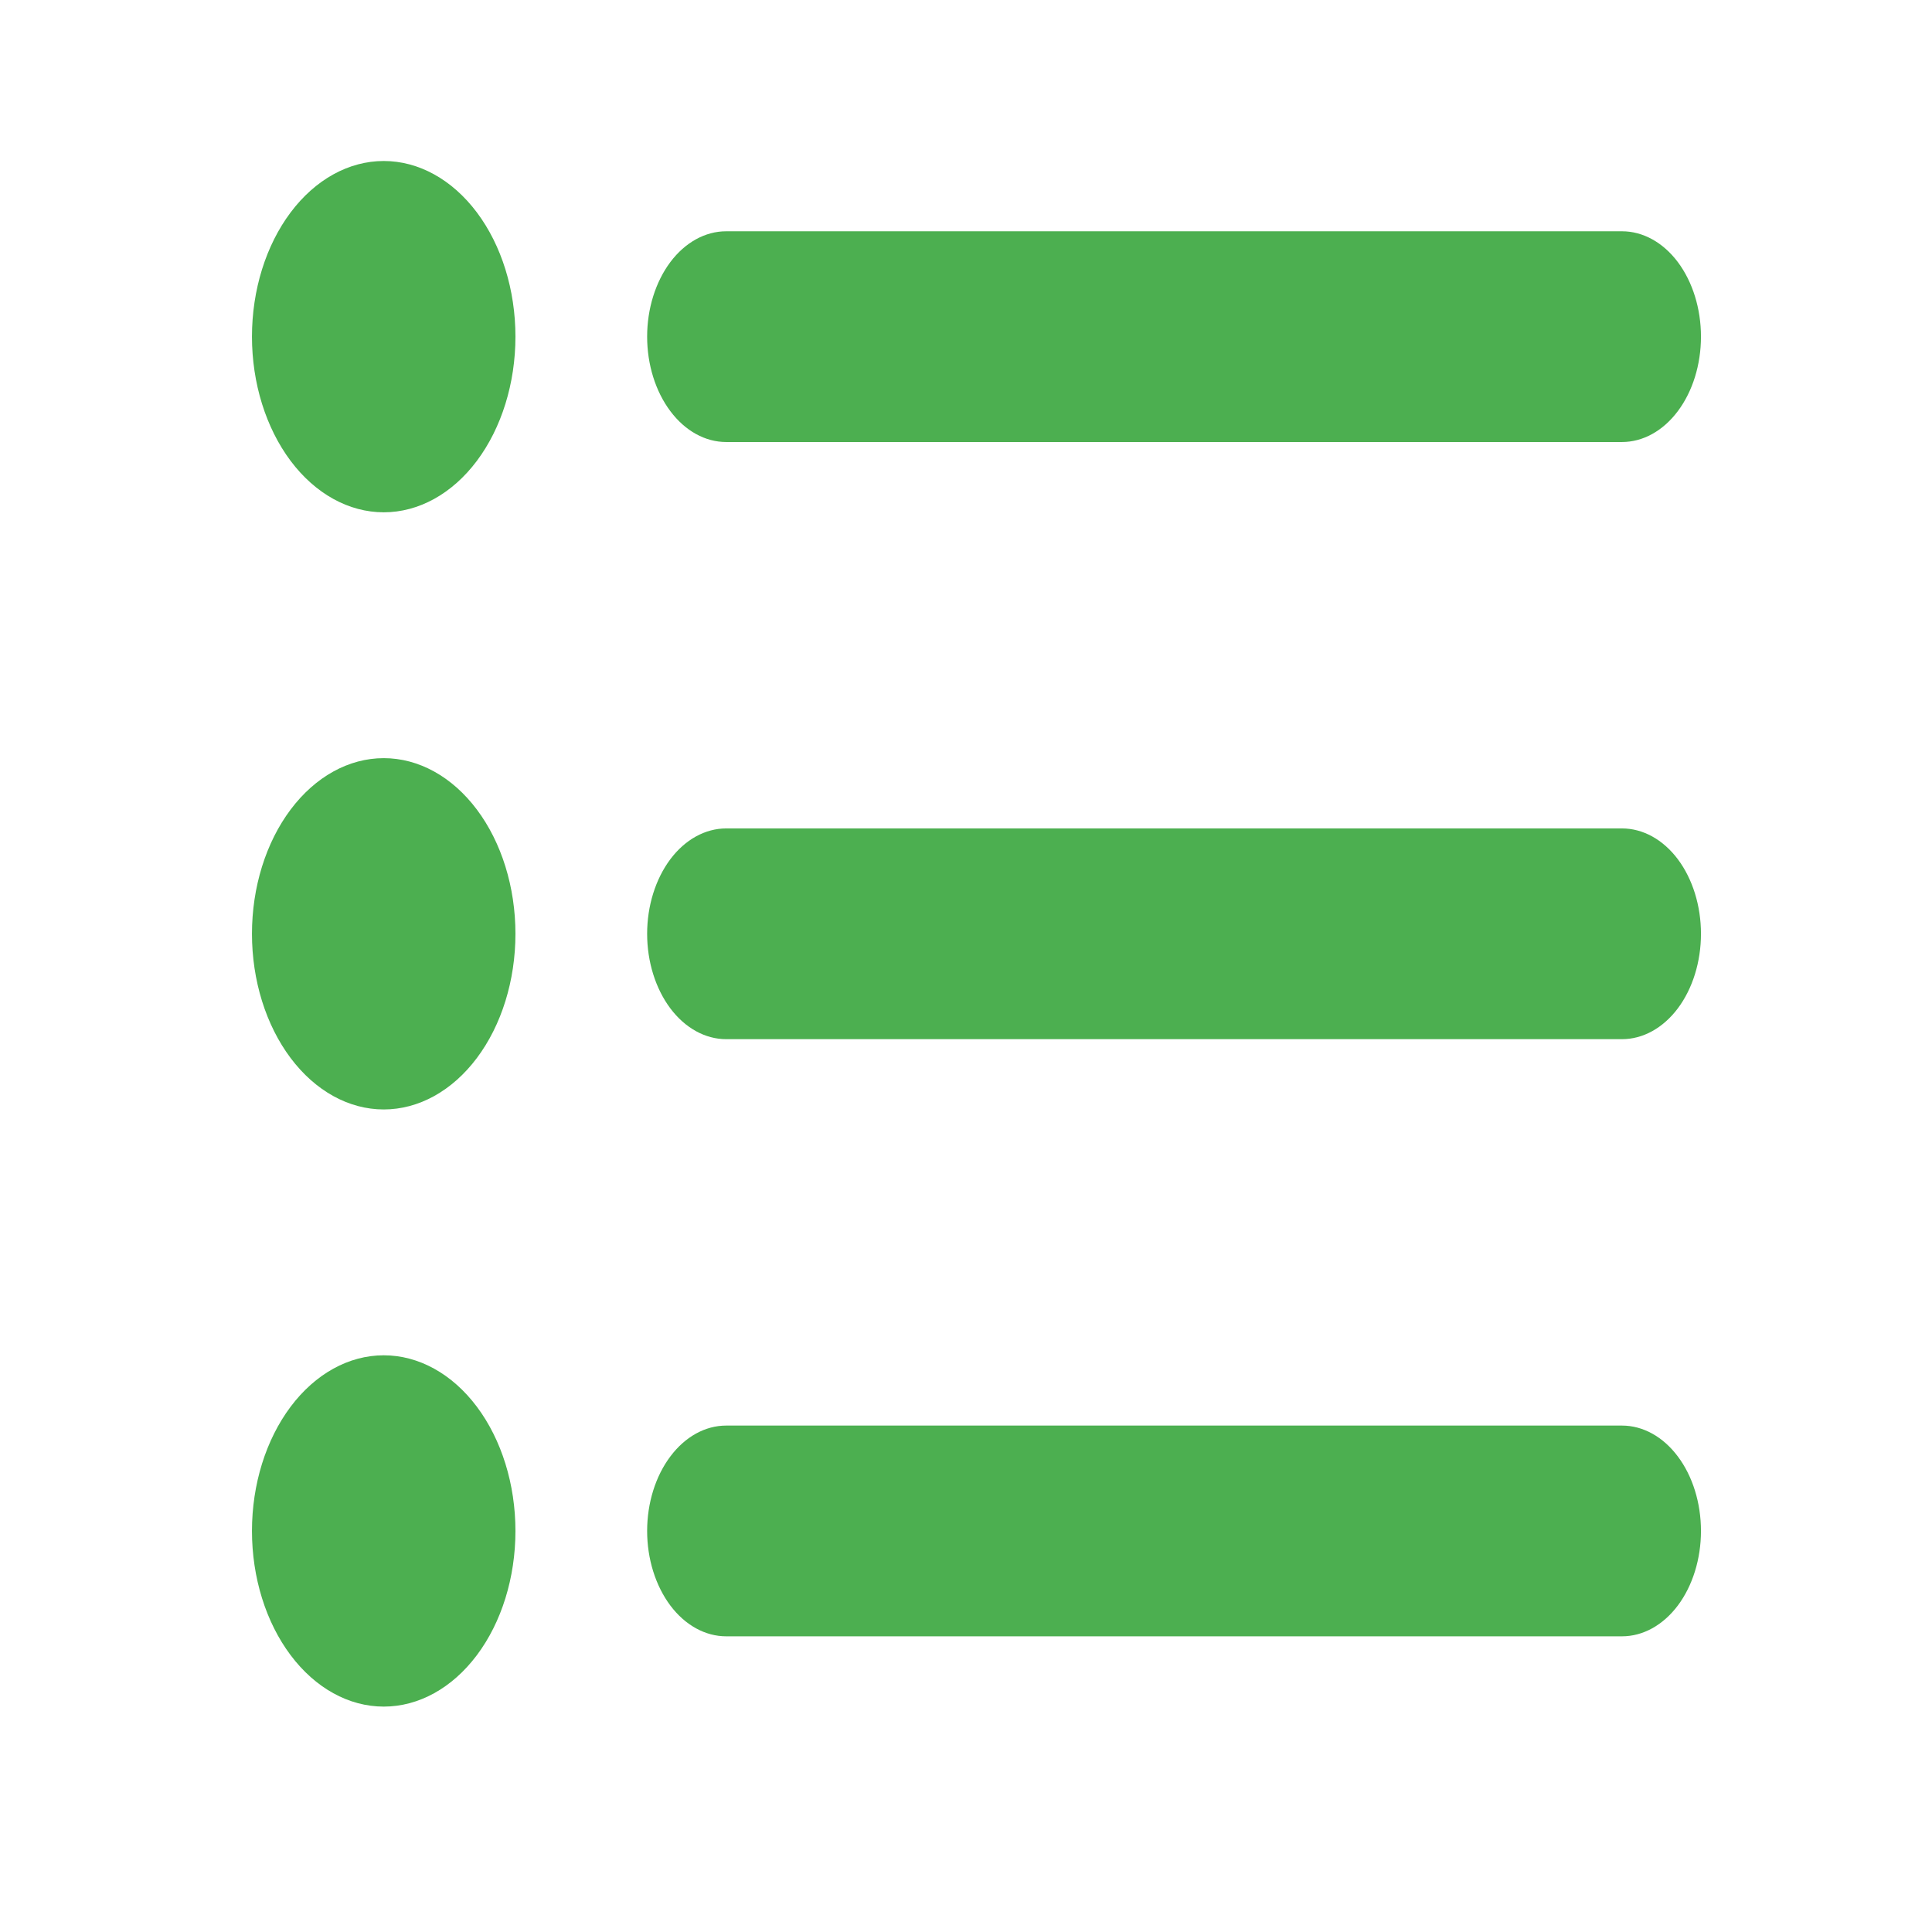 <svg width="24" height="24" viewBox="0 0 24 24" fill="none" xmlns="http://www.w3.org/2000/svg">
<path fill-rule="evenodd" clip-rule="evenodd" d="M4.767 6.364C5.201 6.364 5.617 6.134 5.924 5.725C6.231 5.315 6.403 4.76 6.403 4.182C6.403 3.603 6.231 3.048 5.924 2.639C5.617 2.23 5.201 2 4.767 2C4.333 2 3.917 2.23 3.61 2.639C3.303 3.048 3.13 3.603 3.13 4.182C3.13 4.76 3.303 5.315 3.61 5.725C3.917 6.134 4.333 6.364 4.767 6.364ZM9.021 2.873C8.761 2.873 8.511 3.011 8.327 3.256C8.143 3.502 8.039 3.835 8.039 4.182C8.039 4.529 8.143 4.862 8.327 5.107C8.511 5.353 8.761 5.491 9.021 5.491H20.149C20.409 5.491 20.659 5.353 20.843 5.107C21.027 4.862 21.13 4.529 21.13 4.182C21.13 3.835 21.027 3.502 20.843 3.256C20.659 3.011 20.409 2.873 20.149 2.873H9.021ZM9.021 17.709C8.761 17.709 8.511 17.847 8.327 18.093C8.143 18.338 8.039 18.671 8.039 19.018C8.039 19.365 8.143 19.698 8.327 19.944C8.511 20.189 8.761 20.327 9.021 20.327H20.149C20.409 20.327 20.659 20.189 20.843 19.944C21.027 19.698 21.13 19.365 21.13 19.018C21.13 18.671 21.027 18.338 20.843 18.093C20.659 17.847 20.409 17.709 20.149 17.709H9.021ZM8.039 11.6C8.039 11.253 8.143 10.92 8.327 10.674C8.511 10.429 8.761 10.291 9.021 10.291H20.149C20.409 10.291 20.659 10.429 20.843 10.674C21.027 10.92 21.13 11.253 21.13 11.6C21.13 11.947 21.027 12.28 20.843 12.526C20.659 12.771 20.409 12.909 20.149 12.909H9.021C8.761 12.909 8.511 12.771 8.327 12.526C8.143 12.28 8.039 11.947 8.039 11.6ZM6.403 11.6C6.403 12.179 6.231 12.734 5.924 13.143C5.617 13.552 5.201 13.782 4.767 13.782C4.333 13.782 3.917 13.552 3.61 13.143C3.303 12.734 3.13 12.179 3.13 11.6C3.13 11.021 3.303 10.466 3.61 10.057C3.917 9.648 4.333 9.418 4.767 9.418C5.201 9.418 5.617 9.648 5.924 10.057C6.231 10.466 6.403 11.021 6.403 11.6ZM4.767 21.2C5.201 21.2 5.617 20.97 5.924 20.561C6.231 20.152 6.403 19.597 6.403 19.018C6.403 18.439 6.231 17.885 5.924 17.475C5.617 17.066 5.201 16.836 4.767 16.836C4.333 16.836 3.917 17.066 3.61 17.475C3.303 17.885 3.13 18.439 3.13 19.018C3.13 19.597 3.303 20.152 3.61 20.561C3.917 20.97 4.333 21.2 4.767 21.2Z" fill="#4CAF50"/>
</svg>
